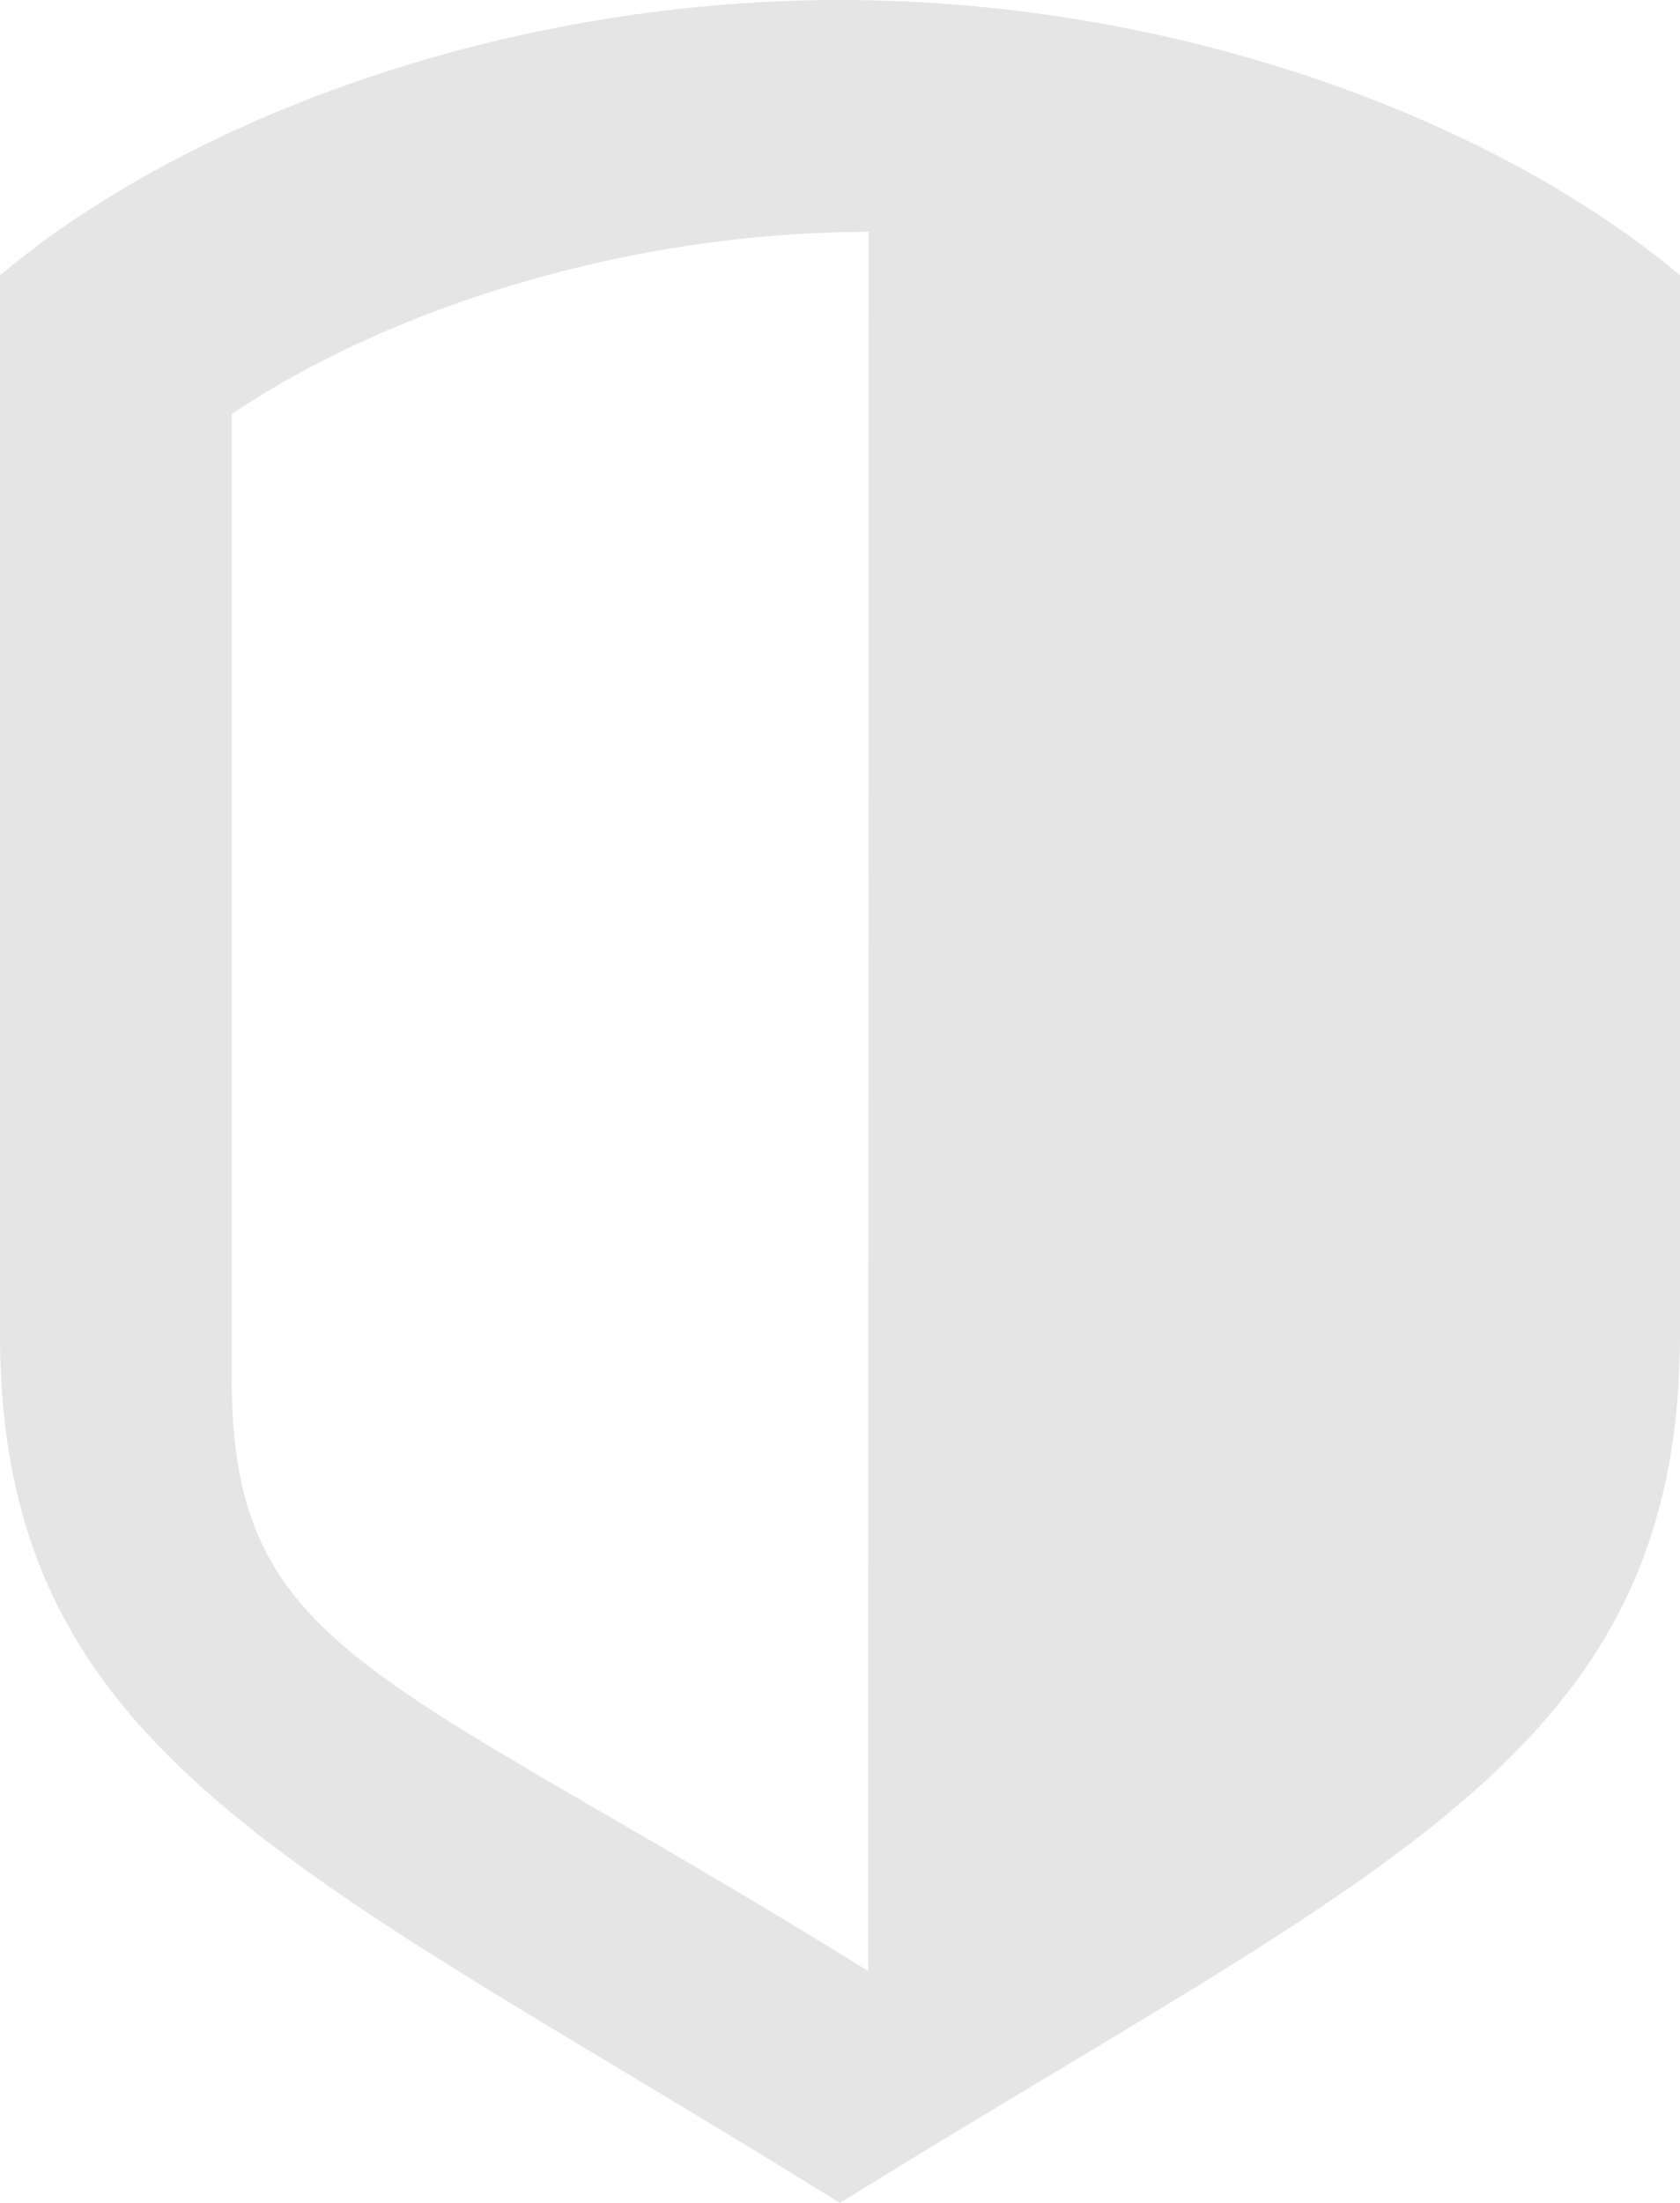 <?xml version="1.0" encoding="UTF-8"?>
<svg width="29px" height="38px" viewBox="0 0 29 38" version="1.1" xmlns="http://www.w3.org/2000/svg" xmlns:xlink="http://www.w3.org/1999/xlink">
    <!-- Generator: Sketch 52.5 (67469) - http://www.bohemiancoding.com/sketch -->
    <title>Fill 2 Copy</title>
    <desc>Created with Sketch.</desc>
    <g id="Page-1" stroke="none" stroke-width="1" fill="none" fill-rule="evenodd">
        <path d="M4,22.783 L4,7.143 C6.708,5.316 10.831,4 14.996,4 L14.986,34 C6.602,28.797 4,28.564 4,23.783 M0,4.75 L0,23.014 C0,30.3 5.162,32.204 14.5,38 C23.838,32.204 29,30.3 29,23.014 L29,4.75 C25.866,2.113 20.403,0 14.5,0 C8.597,0 3.134,2.113 0,4.75 Z" id="Fill-2-Copy" fill="#E5E5E5"></path>
    </g>
</svg>